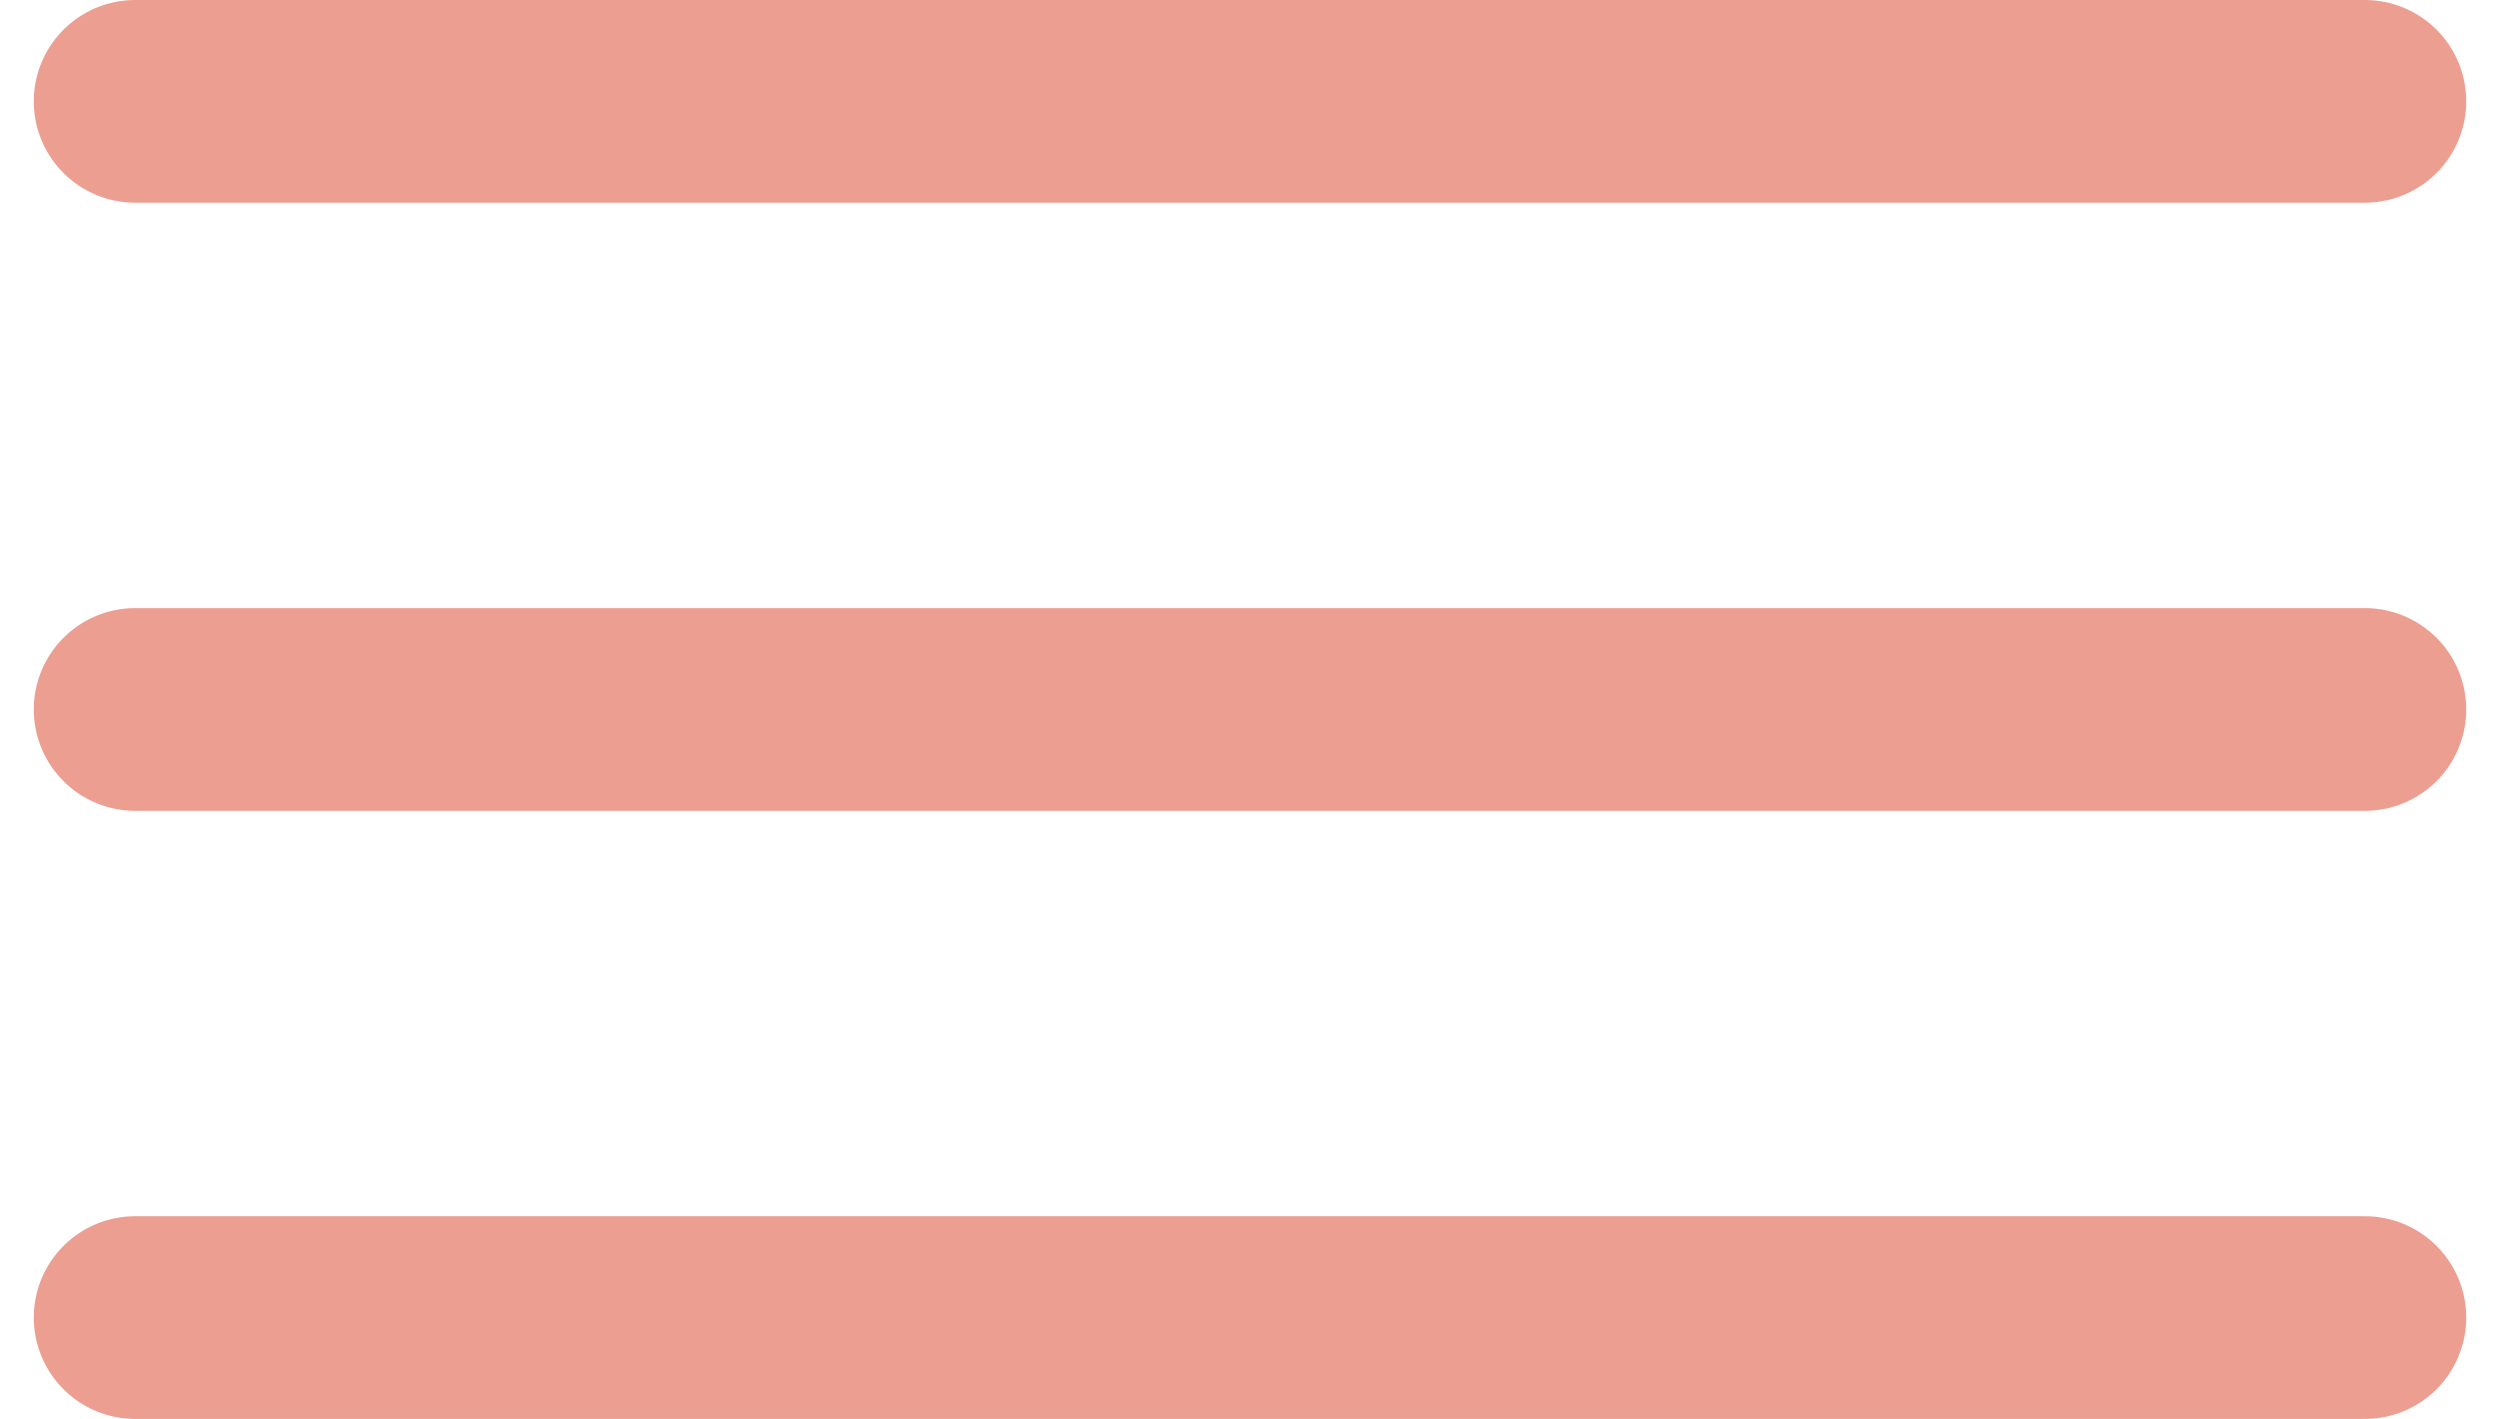 <svg width="37" height="21" viewBox="0 0 37 21" fill="none" xmlns="http://www.w3.org/2000/svg">
<path d="M2 1.5H35" stroke="#EC9E90" stroke-width="3" stroke-linecap="round"/>
<path d="M2 10.5H35" stroke="#EC9E90" stroke-width="3" stroke-linecap="round"/>
<path d="M2 19.5H35" stroke="#EC9E90" stroke-width="3" stroke-linecap="round"/>
</svg>

